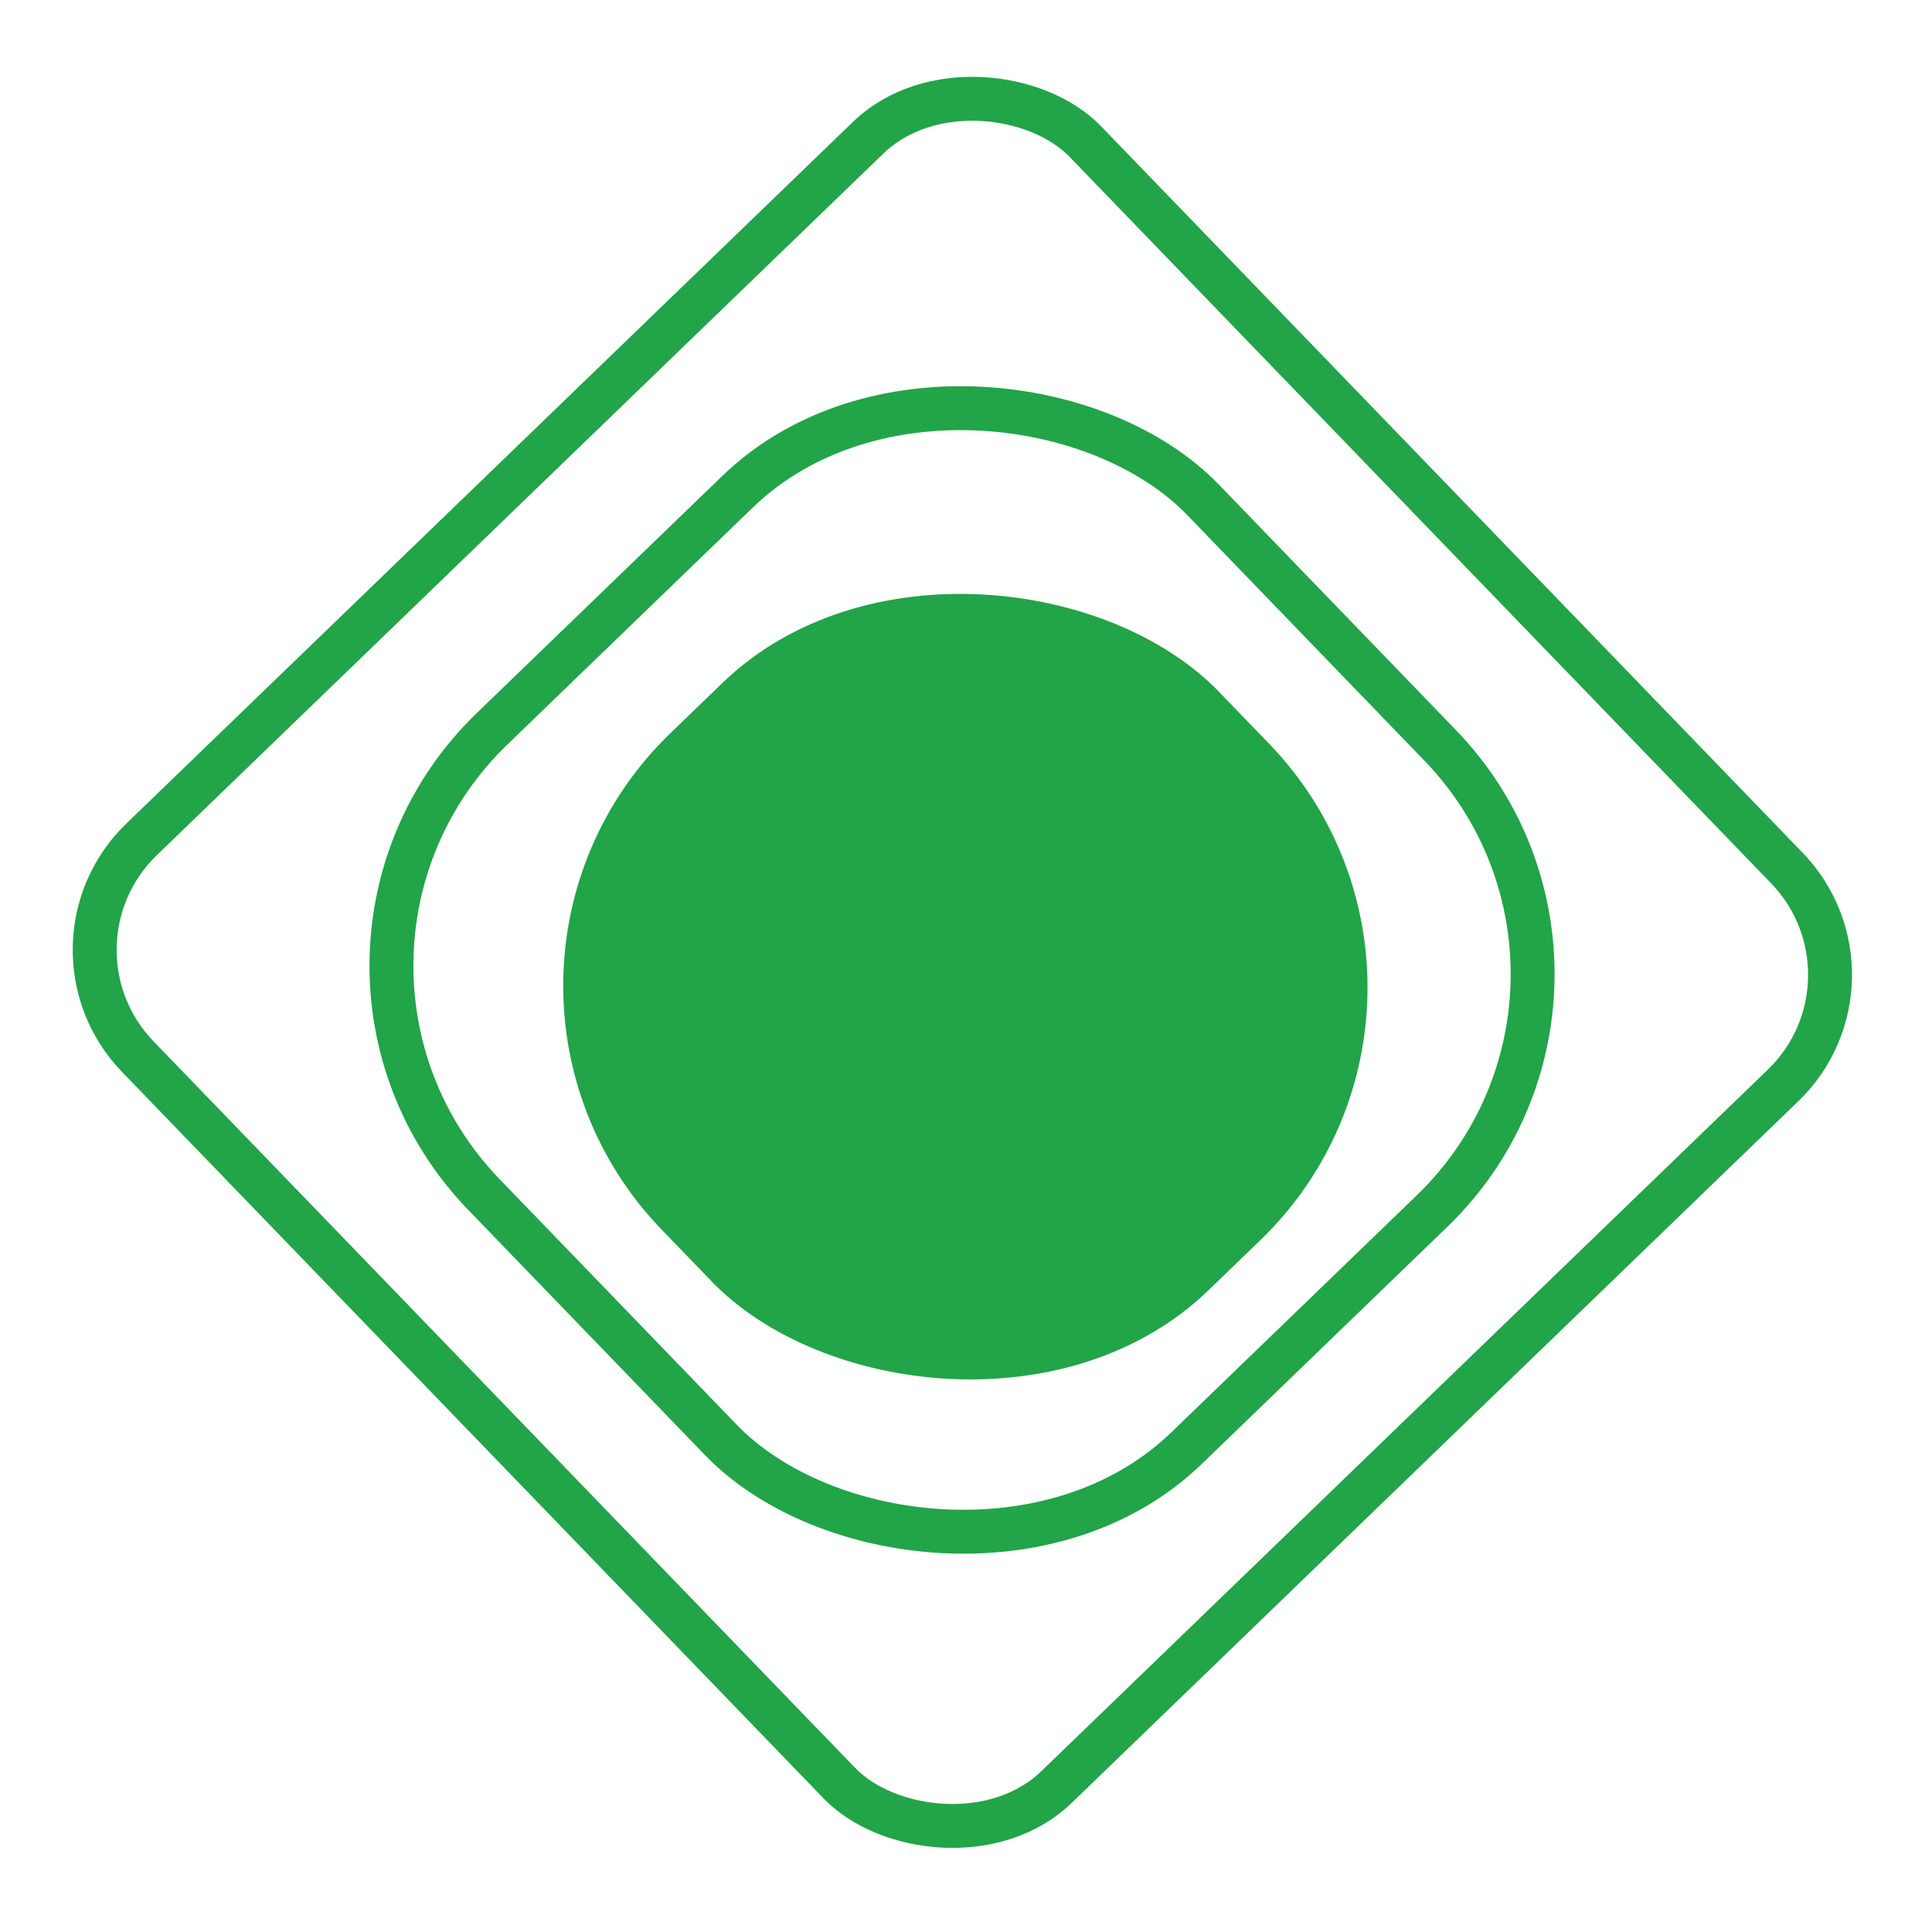 <svg width="44" height="44" viewBox="0 0 44 44" fill="none" xmlns="http://www.w3.org/2000/svg">
<rect x="0.707" y="21.547" width="30" height="30" rx="3.5" transform="rotate(-44 0.707 21.547)" stroke="#22A448"/>
<rect x="9.515" y="22.253" width="17.639" height="17.639" rx="8" transform="rotate(-44 9.515 22.253)" fill="#22A448"/>
<rect x="5.81" y="21.809" width="22.772" height="22.772" rx="7.5" transform="rotate(-44 5.81 21.809)" stroke="#22A448"/>
</svg>
